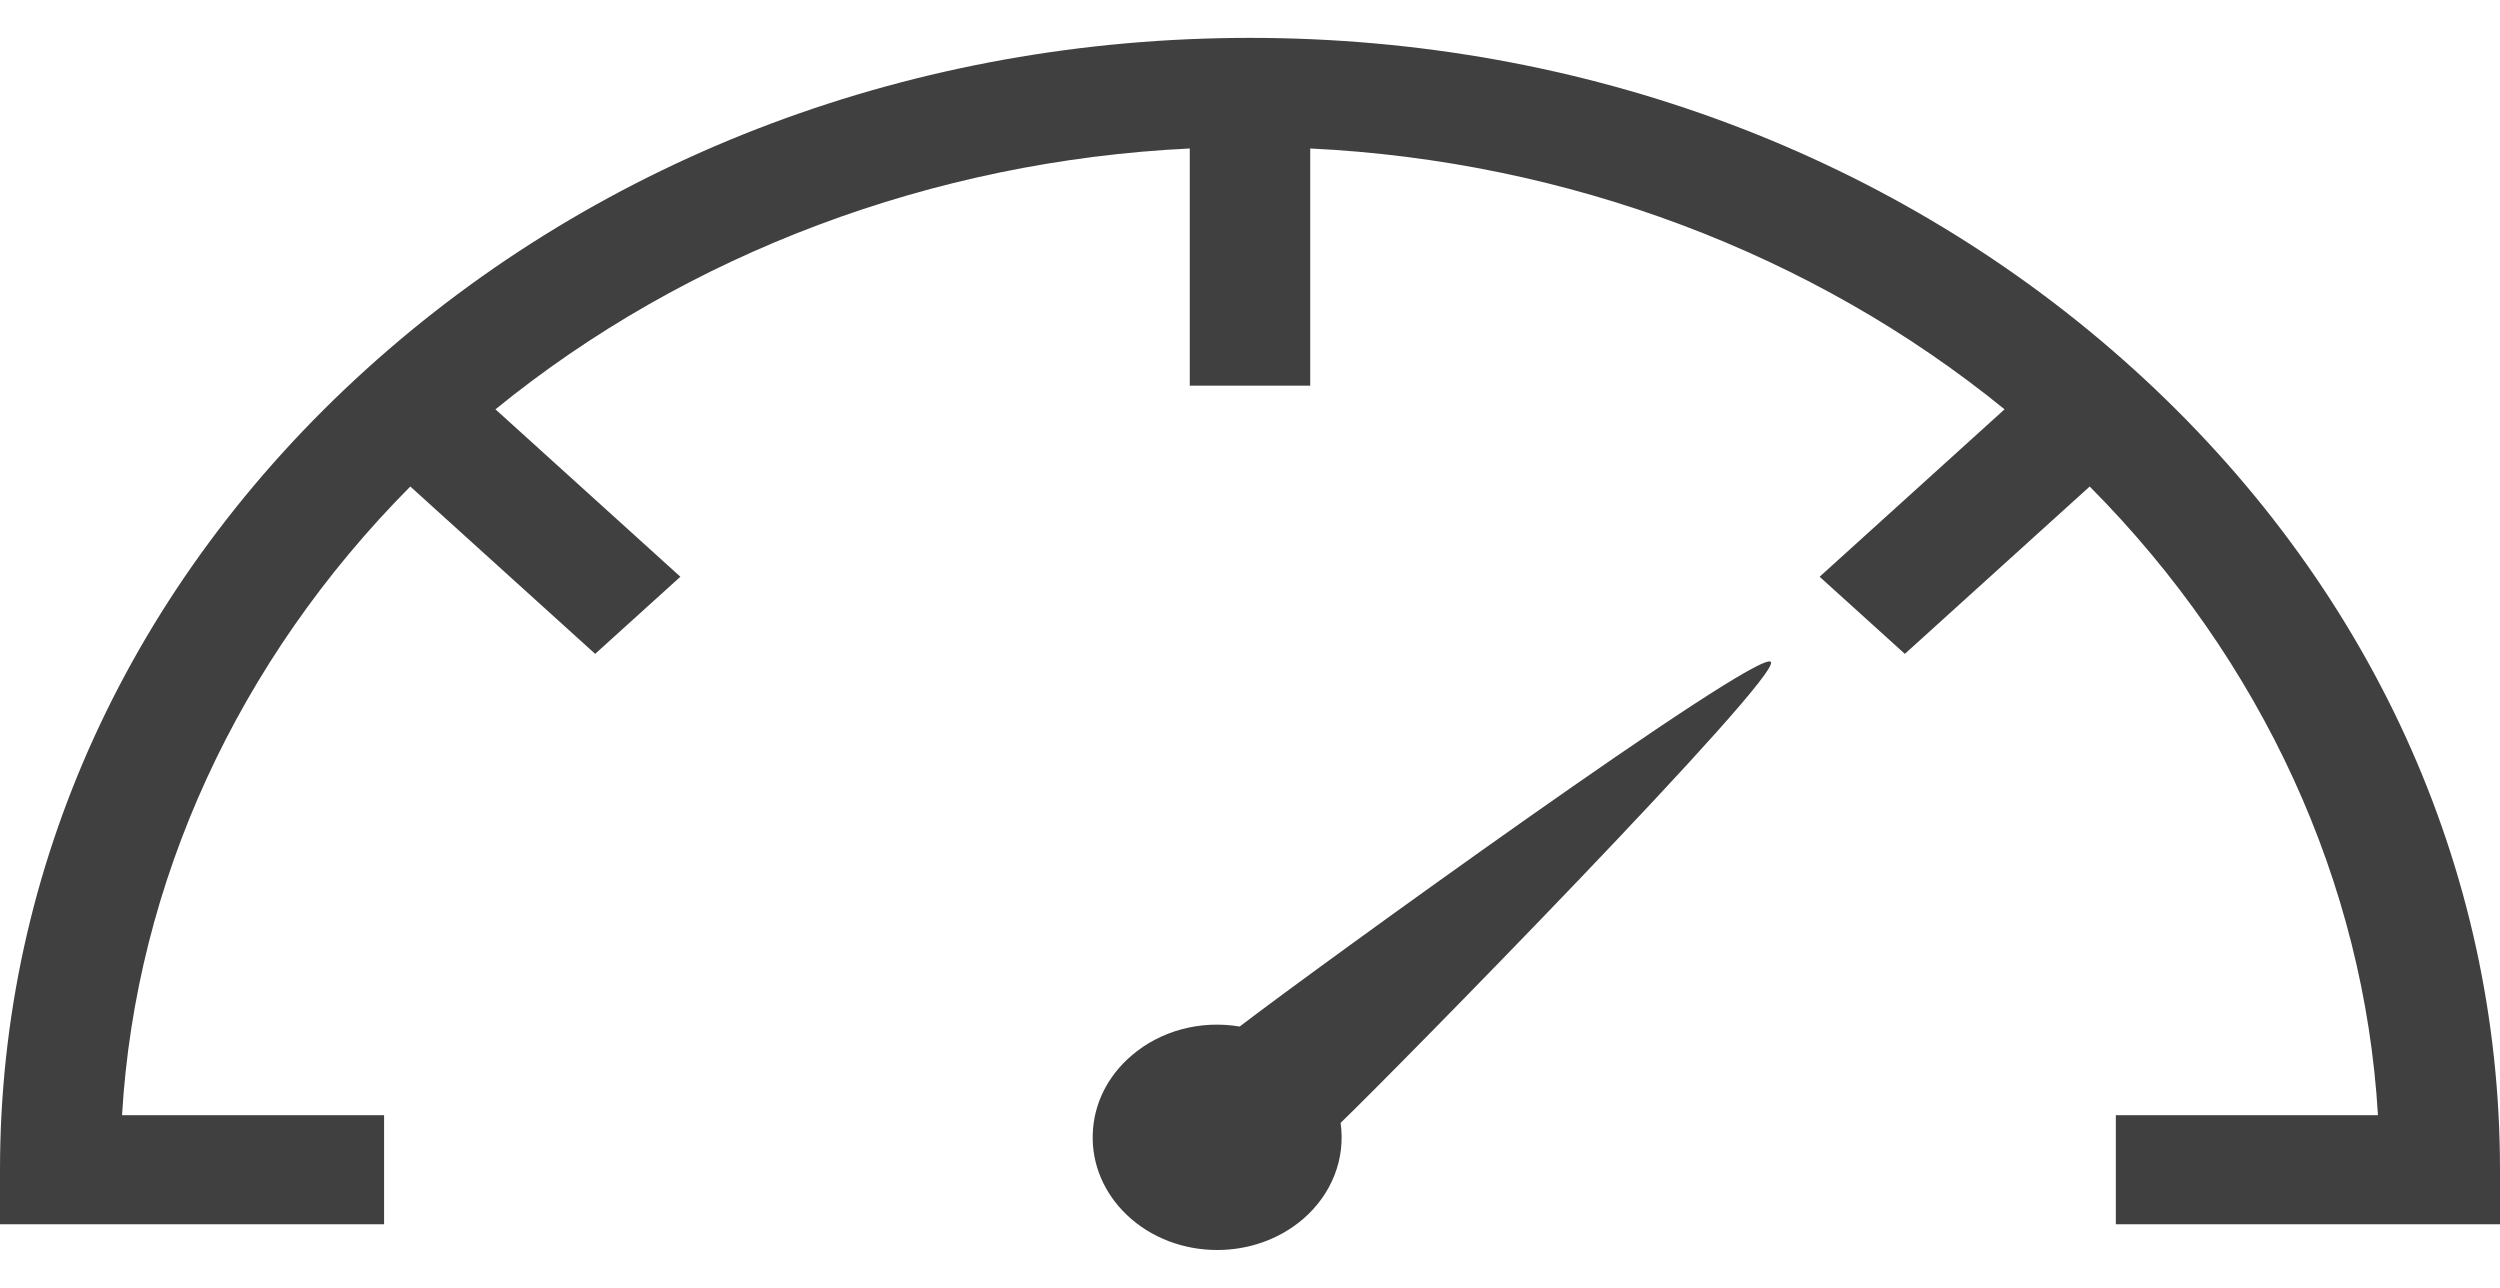 <svg width="33" height="17" viewBox="0 0 33 17" fill="none" xmlns="http://www.w3.org/2000/svg">
<g clip-path="url(#clip0_742_833)">
<path d="M28.167 4.876C25.051 2.054 20.907 0.5 16.5 0.5C12.093 0.5 7.949 2.054 4.833 4.876C1.716 7.698 0 11.45 0 15.441V16.16H5.07V14.721H1.611C1.791 11.652 3.137 8.717 5.416 6.422L7.856 8.631L8.981 7.613L6.54 5.403C9.072 3.341 12.315 2.123 15.705 1.96V5.091H17.295V1.96C20.685 2.123 23.928 3.341 26.46 5.403L24.019 7.613L25.144 8.631L27.584 6.422C29.863 8.716 31.209 11.652 31.389 14.721H27.929V16.16H33V15.441C33 11.45 31.283 7.698 28.167 4.876H28.167Z" fill="#404040"/>
<path d="M16.363 13.55C15.847 13.464 15.319 13.604 14.936 13.934C14.617 14.207 14.435 14.577 14.424 14.974C14.412 15.371 14.573 15.749 14.874 16.037C15.197 16.345 15.632 16.5 16.067 16.5C16.474 16.5 16.88 16.365 17.198 16.093C17.581 15.764 17.763 15.294 17.696 14.822C18.393 14.153 23.552 8.9 23.374 8.736C23.188 8.565 17.337 12.803 16.364 13.55L16.363 13.55Z" fill="#404040"/>
</g>
<defs>
<clipPath id="clip0_742_833">
<rect width="33" height="16" fill="white" transform="translate(0 0.5)"/>
</clipPath>
</defs>
</svg>

